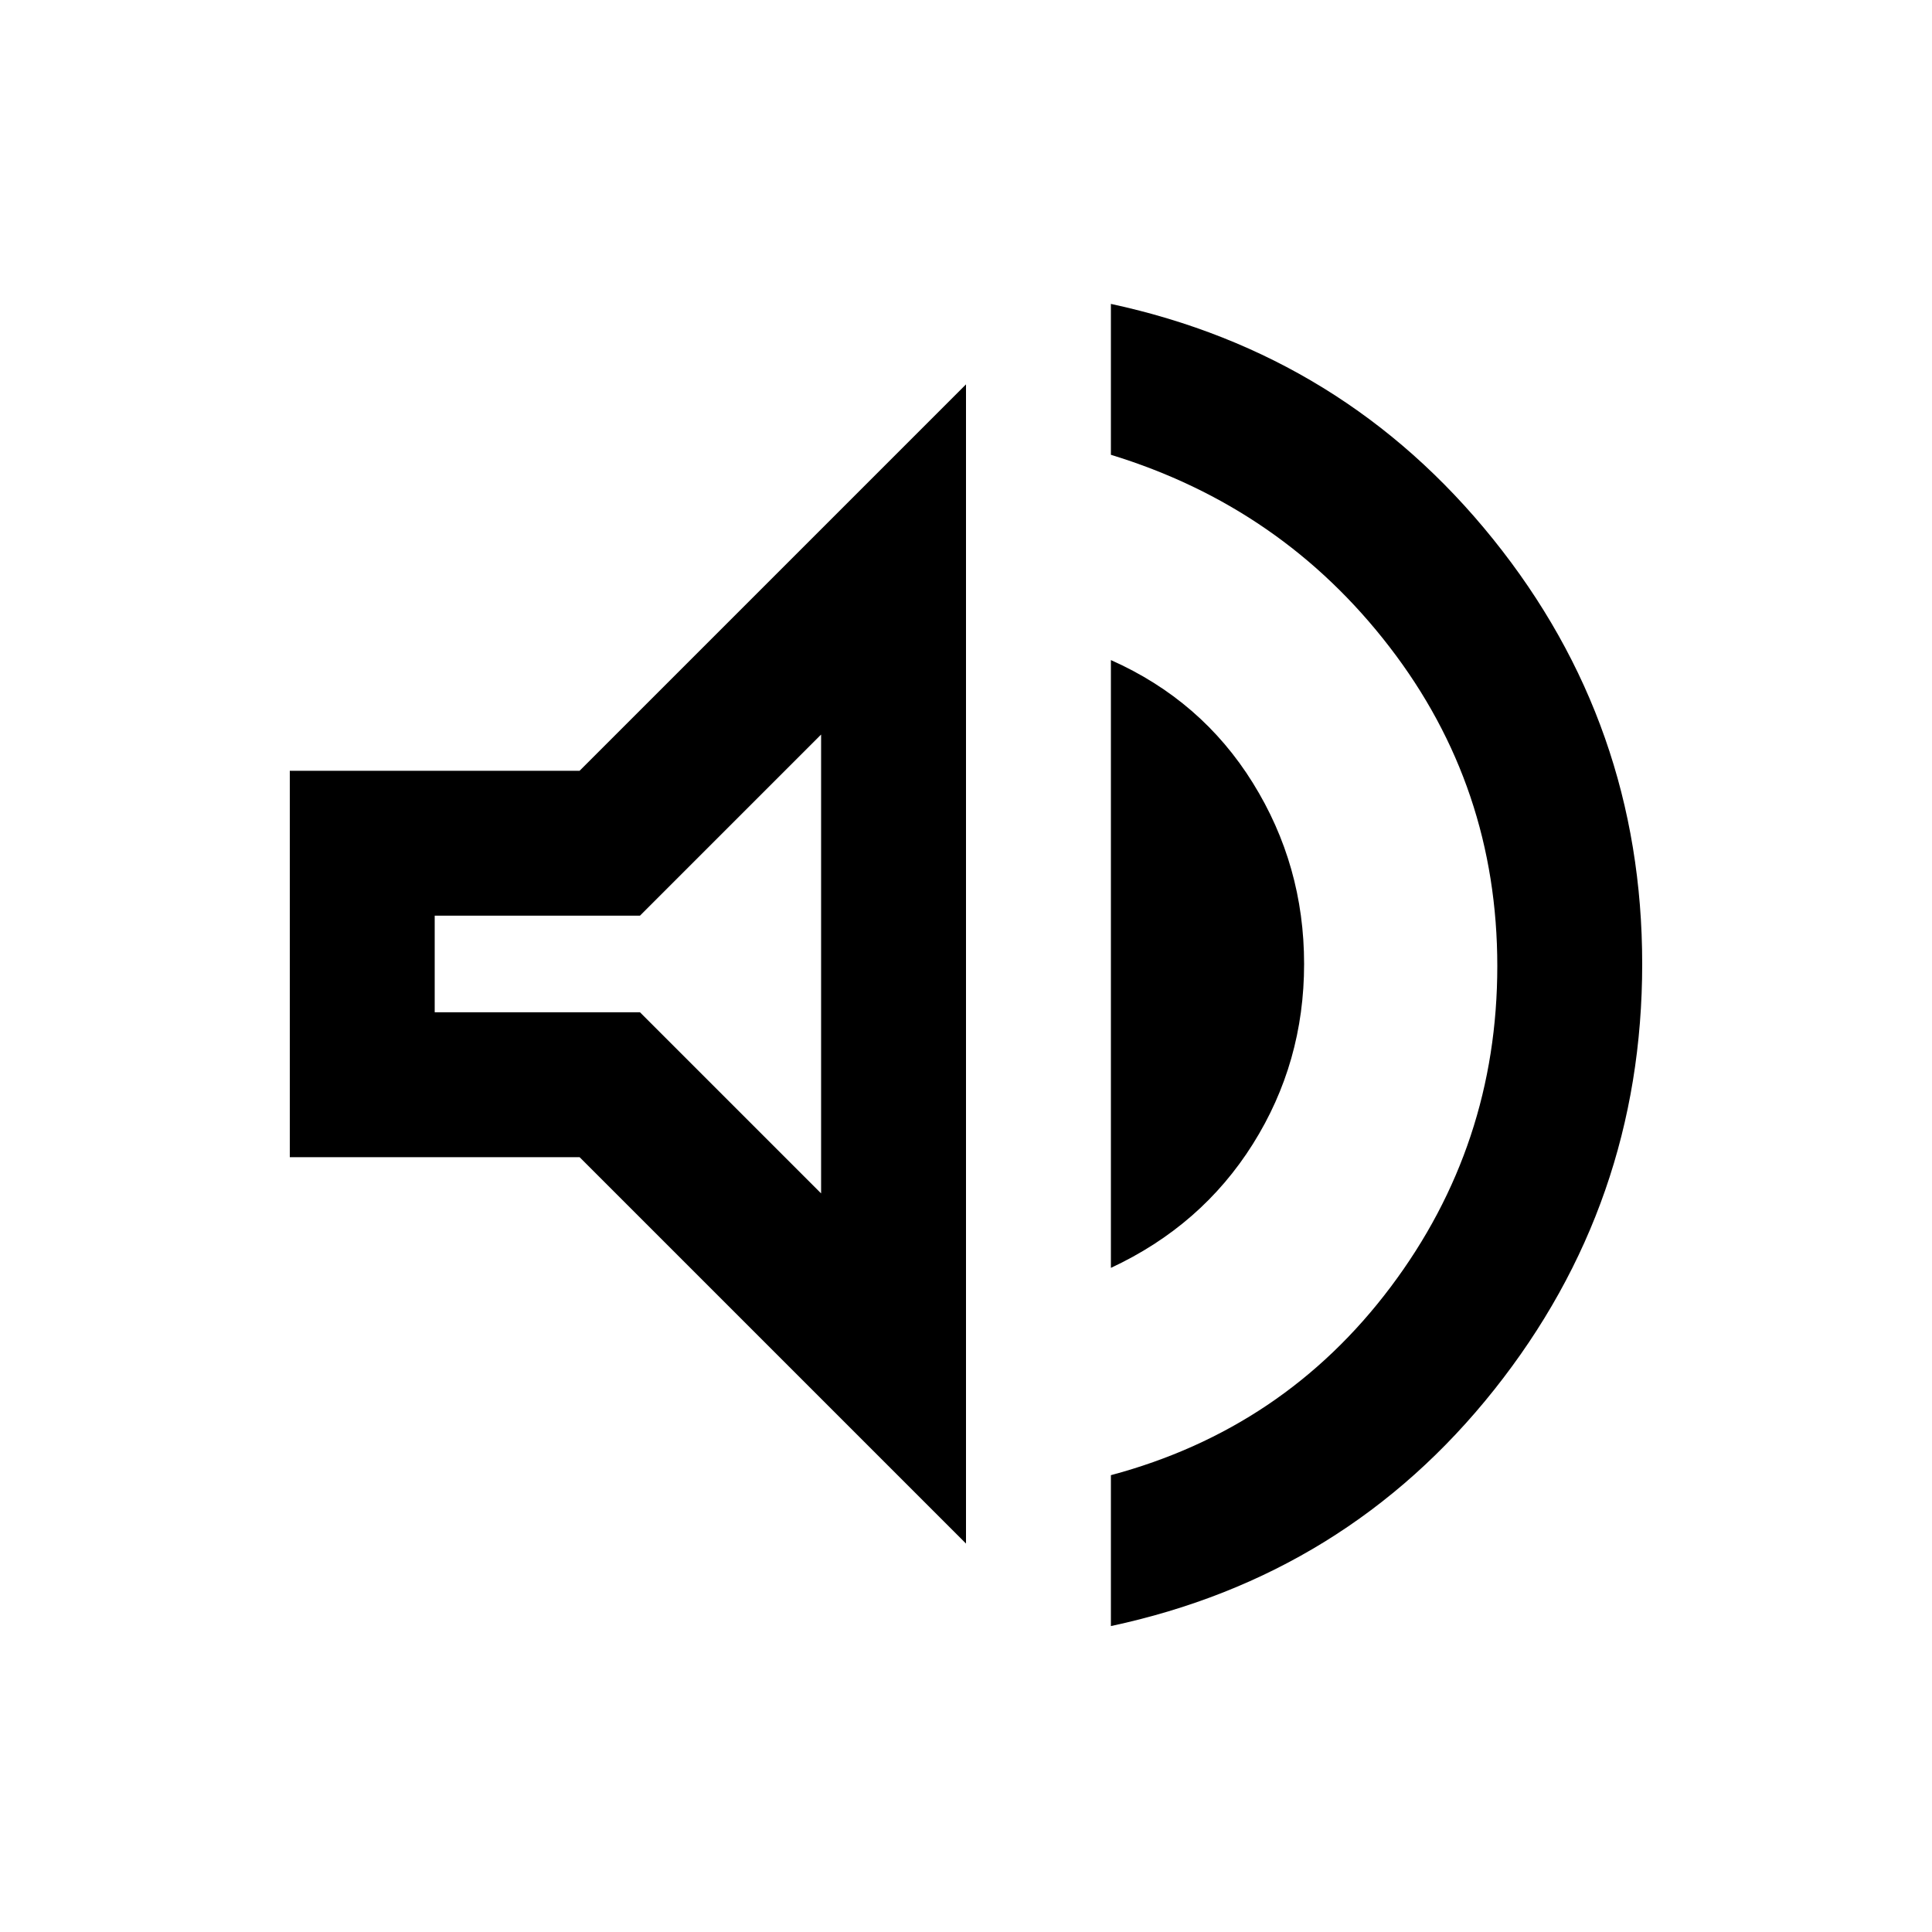 <svg xmlns="http://www.w3.org/2000/svg" height="20" width="20"><path d="M11.5 16.833v-1.562q1.792-.479 2.896-1.948Q15.5 11.854 15.5 10q0-1.854-1.115-3.302-1.114-1.448-2.885-1.99V3.146q2.417.521 3.958 2.437Q17 7.5 17 9.979t-1.531 4.406q-1.531 1.927-3.969 2.448ZM3 11.979v-4h3l4-4v12l-4-4Zm8.5 1.146V6.833q.938.417 1.469 1.271.531.854.531 1.875t-.531 1.865q-.531.844-1.469 1.281Zm-3-5.521L6.625 9.479H4.5v1h2.125L8.5 12.354ZM6.604 9.958Z"/></svg>